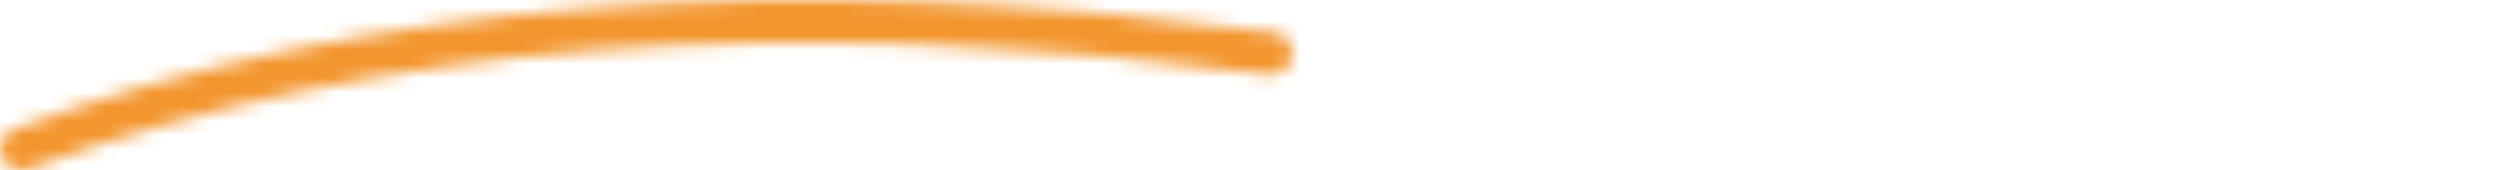 <svg width="176" height="12" viewBox="0 0 176 12" fill="none" xmlns="http://www.w3.org/2000/svg">
<mask id="mask0_176_2924" style="mask-type:alpha" maskUnits="userSpaceOnUse" x="0" y="0" width="176" height="12">
<g clip-path="url(#clip0_176_2924)">
<g clip-path="url(#clip1_176_2924)">
<path d="M0.98 9.093C25.568 0.002 55.143 -2.267 89.695 2.263C90.517 2.37 91.095 3.124 90.988 3.945C90.88 4.766 90.127 5.345 89.305 5.237C55.206 0.767 26.113 2.998 2.021 11.907C1.244 12.194 0.381 11.797 0.094 11.02C-0.194 10.243 0.203 9.38 0.98 9.093Z" fill="#FFC221"/>
</g>
</g>
</mask>
<g mask="url(#mask0_176_2924)">
<path d="M0 0H176V12H0V0Z" fill="#F3962F"/>
</g>
<defs>
<clipPath id="clip0_176_2924">
<rect width="91" height="12" fill="white"/>
</clipPath>
<clipPath id="clip1_176_2924">
<rect width="91" height="12" fill="white"/>
</clipPath>
</defs>
</svg>

